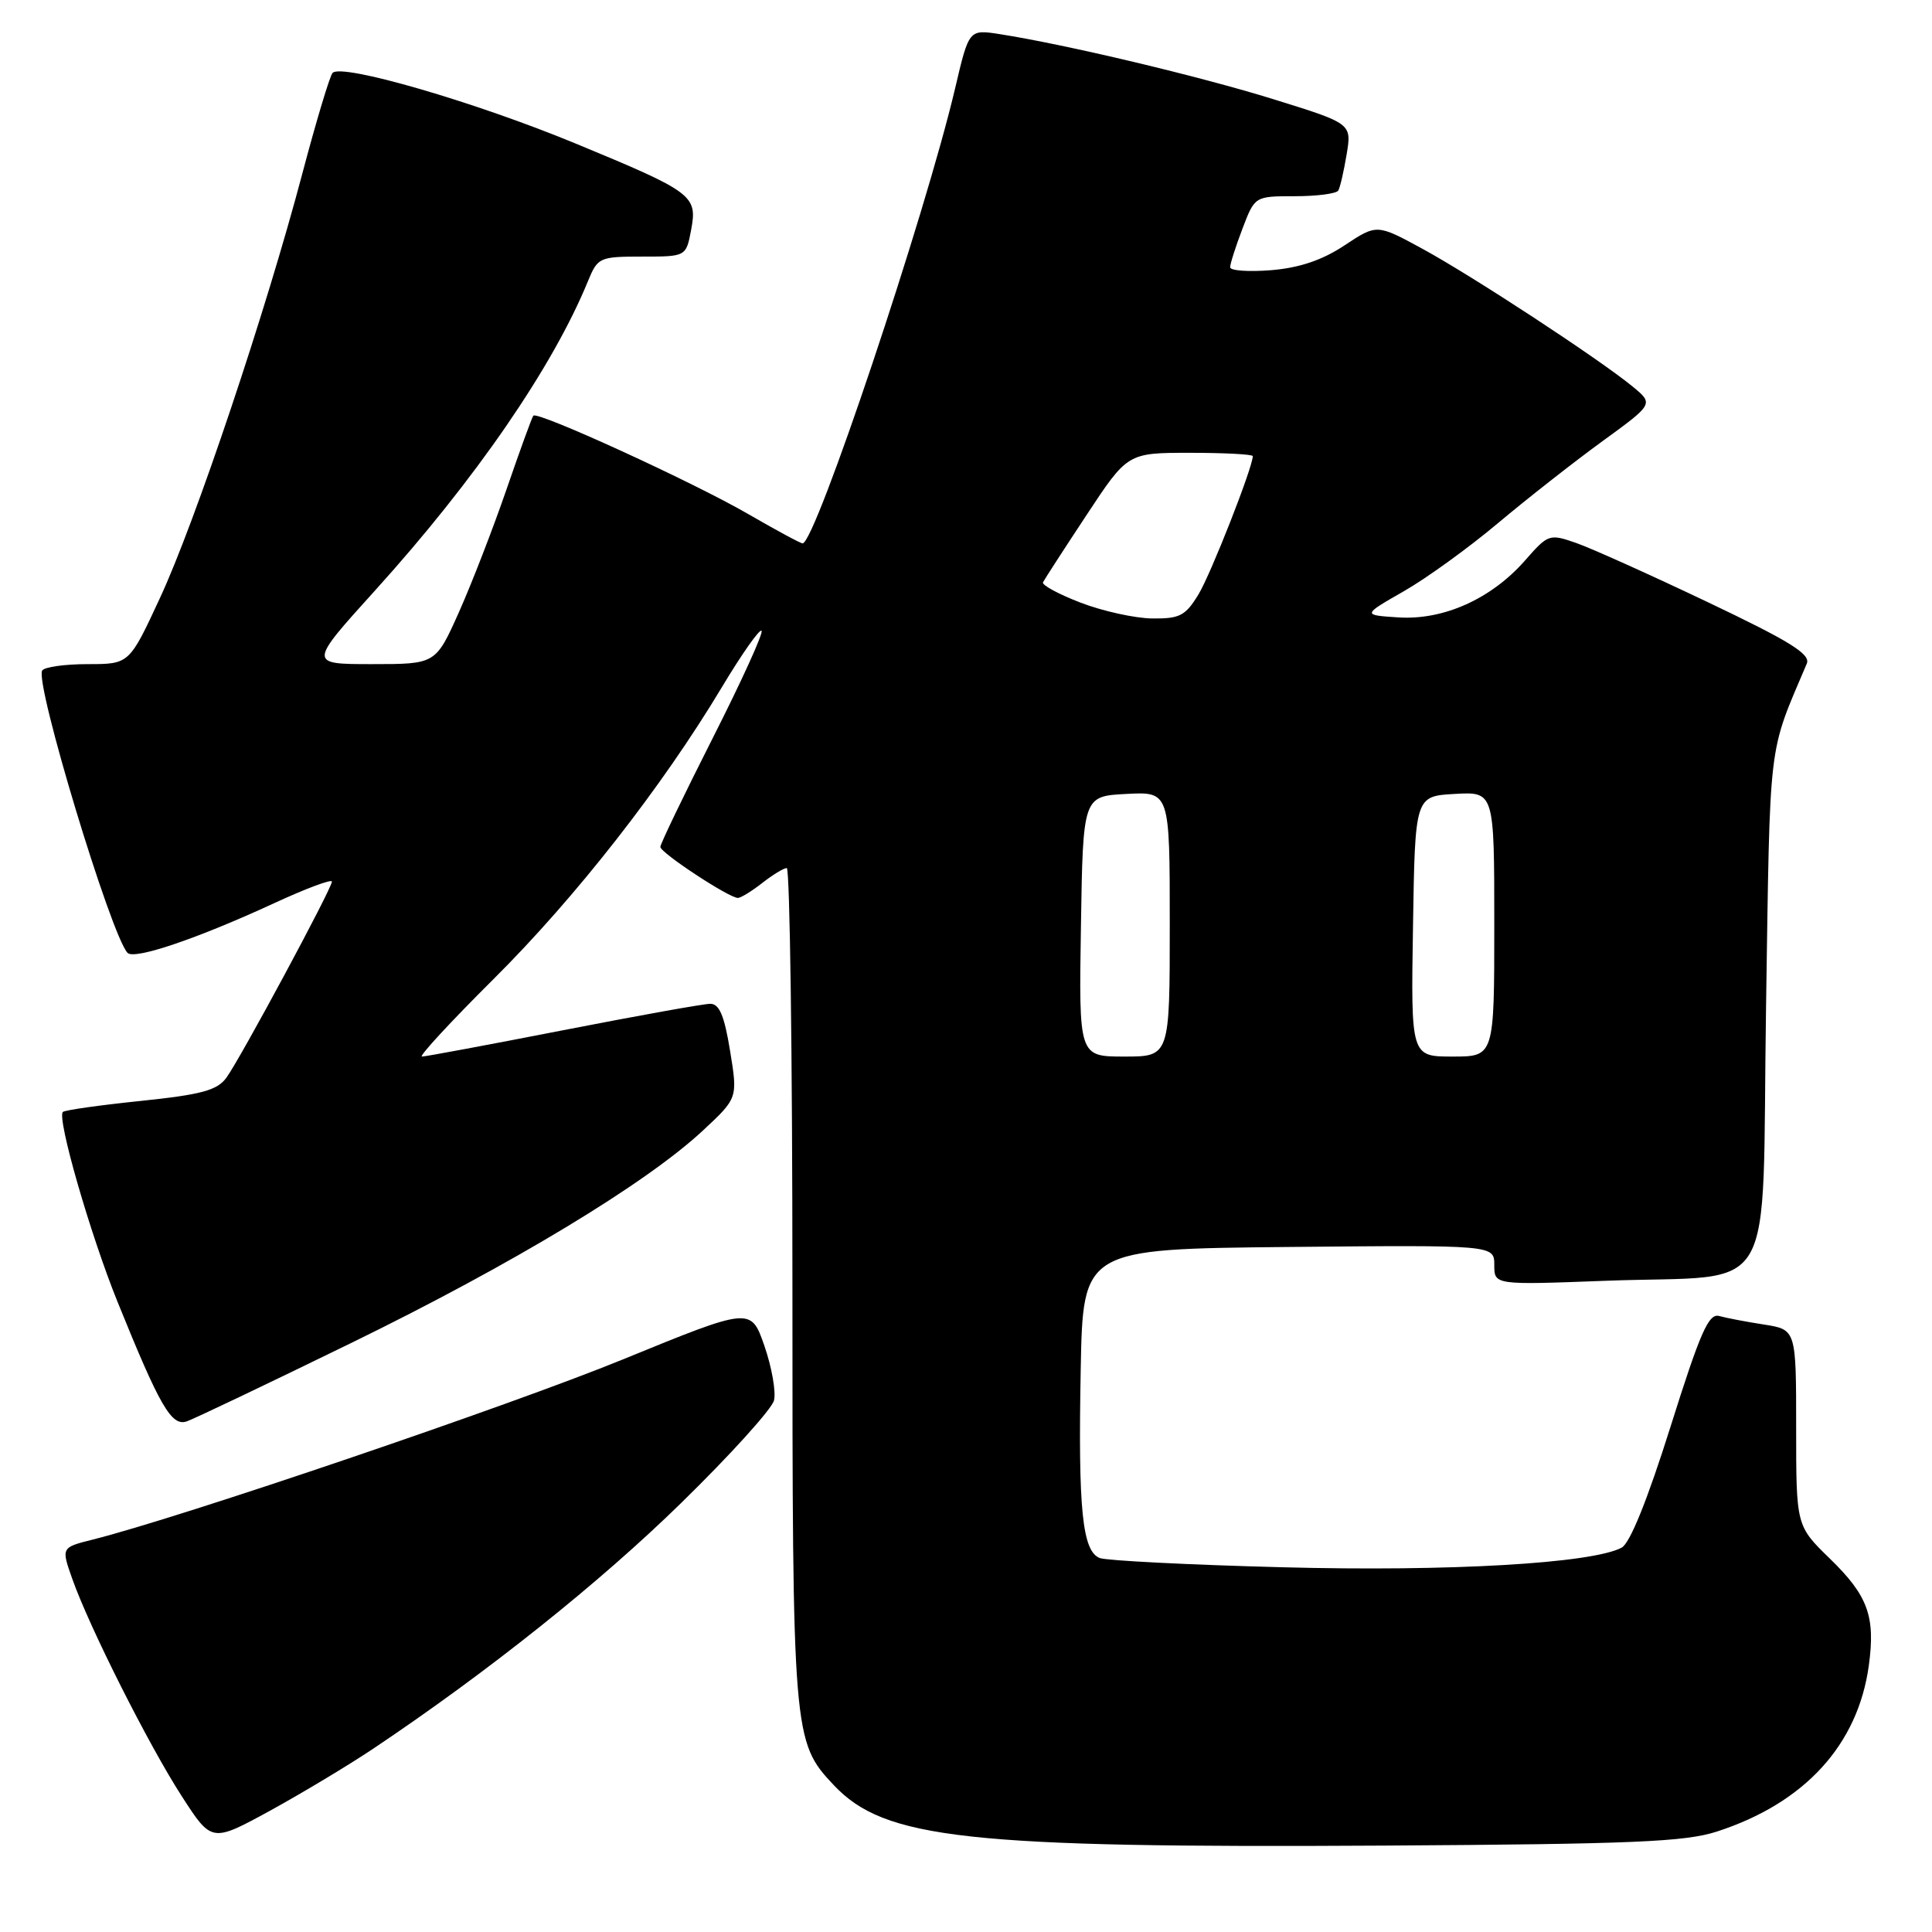 <?xml version="1.0" encoding="UTF-8" standalone="no"?>
<!DOCTYPE svg PUBLIC "-//W3C//DTD SVG 1.1//EN" "http://www.w3.org/Graphics/SVG/1.1/DTD/svg11.dtd" >
<svg xmlns="http://www.w3.org/2000/svg" xmlns:xlink="http://www.w3.org/1999/xlink" version="1.1" viewBox="0 0 256 256">
 <g >
 <path fill="currentColor"
d=" M 227.50 242.69 C 239.13 238.92 246.19 231.20 247.63 220.68 C 248.52 214.18 247.51 211.42 242.46 206.52 C 238.00 202.18 238.00 202.18 238.00 189.18 C 238.00 176.18 238.00 176.18 233.75 175.51 C 231.41 175.15 228.74 174.64 227.81 174.38 C 226.41 173.98 225.30 176.50 221.36 189.02 C 218.30 198.74 215.99 204.47 214.88 205.07 C 210.96 207.16 192.03 208.26 169.93 207.67 C 157.52 207.35 146.63 206.79 145.73 206.45 C 143.41 205.56 142.85 200.02 143.20 181.50 C 143.50 165.50 143.50 165.50 170.75 165.23 C 198.00 164.97 198.00 164.97 198.00 167.62 C 198.00 170.27 198.00 170.27 212.75 169.71 C 235.93 168.83 233.41 173.12 234.01 133.43 C 234.56 97.28 234.22 100.17 239.41 87.93 C 239.94 86.68 237.18 84.97 226.29 79.79 C 218.71 76.18 210.86 72.65 208.86 71.95 C 205.30 70.71 205.15 70.76 202.07 74.27 C 197.61 79.35 191.29 82.19 185.32 81.81 C 180.50 81.50 180.50 81.50 186.00 78.35 C 189.03 76.62 194.65 72.55 198.50 69.31 C 202.35 66.08 208.57 61.20 212.32 58.47 C 219.13 53.52 219.13 53.52 216.32 51.21 C 211.90 47.58 195.12 36.58 188.47 32.96 C 182.44 29.68 182.44 29.68 178.16 32.51 C 175.21 34.47 172.19 35.49 168.44 35.80 C 165.45 36.04 163.00 35.87 163.00 35.41 C 163.00 34.95 163.74 32.64 164.64 30.28 C 166.27 26.00 166.27 26.00 171.58 26.00 C 174.49 26.00 177.08 25.66 177.33 25.25 C 177.57 24.84 178.07 22.67 178.44 20.44 C 179.11 16.37 179.11 16.37 168.81 13.17 C 159.01 10.12 141.23 5.89 132.45 4.52 C 128.39 3.89 128.39 3.89 126.56 11.70 C 122.59 28.55 108.03 72.00 106.35 72.00 C 106.07 72.00 102.85 70.26 99.17 68.13 C 91.80 63.86 71.19 54.43 70.67 55.08 C 70.48 55.31 68.88 59.72 67.10 64.89 C 65.32 70.05 62.49 77.36 60.80 81.14 C 57.73 88.00 57.73 88.00 49.30 88.00 C 40.87 88.00 40.87 88.00 49.69 78.25 C 62.97 63.57 73.25 48.63 77.91 37.25 C 79.20 34.11 79.43 34.00 85.08 34.00 C 90.91 34.00 90.91 34.00 91.58 30.45 C 92.43 25.90 91.84 25.46 76.30 19.03 C 62.96 13.51 45.18 8.34 44.06 9.67 C 43.68 10.13 41.88 16.12 40.06 23.00 C 35.25 41.21 25.88 69.17 21.19 79.25 C 17.13 88.00 17.13 88.00 11.62 88.00 C 8.60 88.00 5.88 88.38 5.59 88.85 C 4.58 90.48 14.70 123.92 16.90 126.26 C 17.80 127.21 26.16 124.37 36.30 119.69 C 40.54 117.73 43.99 116.44 43.98 116.82 C 43.96 117.76 31.85 140.26 30.00 142.80 C 28.77 144.48 26.71 145.04 18.63 145.88 C 13.20 146.44 8.57 147.10 8.33 147.34 C 7.52 148.15 11.94 163.51 15.57 172.49 C 21.19 186.38 22.72 189.03 24.75 188.34 C 25.71 188.01 35.50 183.34 46.50 177.97 C 67.83 167.56 85.58 156.84 93.13 149.81 C 97.76 145.50 97.76 145.50 96.74 139.25 C 95.98 134.58 95.32 133.00 94.11 133.01 C 93.23 133.01 84.46 134.59 74.62 136.51 C 64.79 138.43 56.37 140.00 55.91 140.00 C 55.45 140.00 59.71 135.39 65.38 129.75 C 76.28 118.91 87.73 104.27 95.65 91.06 C 98.28 86.68 100.64 83.31 100.91 83.58 C 101.18 83.85 98.27 90.24 94.45 97.78 C 90.63 105.33 87.50 111.82 87.50 112.22 C 87.50 113.00 96.64 119.01 97.78 118.98 C 98.18 118.97 99.62 118.08 101.00 117.00 C 102.38 115.92 103.84 115.03 104.25 115.02 C 104.66 115.01 105.00 139.81 105.00 170.13 C 105.00 229.94 105.07 230.81 110.47 236.53 C 117.21 243.69 128.07 244.88 183.50 244.55 C 216.31 244.35 223.29 244.06 227.50 242.69 Z  M 49.50 231.68 C 64.68 221.51 79.47 209.71 90.28 199.13 C 96.76 192.80 102.29 186.69 102.56 185.56 C 102.84 184.43 102.27 181.18 101.29 178.34 C 99.50 173.19 99.50 173.19 82.51 180.14 C 67.54 186.26 23.87 201.10 12.30 204.00 C 8.11 205.05 8.11 205.05 9.56 209.16 C 11.82 215.58 19.70 231.22 24.08 238.00 C 28.05 244.15 28.05 244.15 35.78 239.93 C 40.02 237.60 46.20 233.89 49.50 231.68 Z  M 143.23 122.75 C 143.50 105.50 143.50 105.50 149.25 105.20 C 155.00 104.90 155.00 104.90 155.00 122.45 C 155.00 140.00 155.00 140.00 148.98 140.00 C 142.95 140.00 142.95 140.00 143.23 122.75 Z  M 187.23 122.75 C 187.50 105.50 187.50 105.50 192.75 105.20 C 198.00 104.90 198.00 104.90 198.00 122.45 C 198.00 140.00 198.00 140.00 192.48 140.00 C 186.95 140.00 186.95 140.00 187.23 122.75 Z  M 143.20 79.86 C 140.28 78.74 138.03 77.52 138.20 77.16 C 138.38 76.80 140.97 72.79 143.97 68.25 C 149.41 60.00 149.41 60.00 157.71 60.00 C 162.27 60.00 166.00 60.20 166.00 60.44 C 166.00 61.92 160.45 76.05 158.81 78.75 C 157.08 81.60 156.32 81.99 152.67 81.95 C 150.38 81.92 146.11 80.98 143.20 79.86 Z "/>
</g>
</svg>